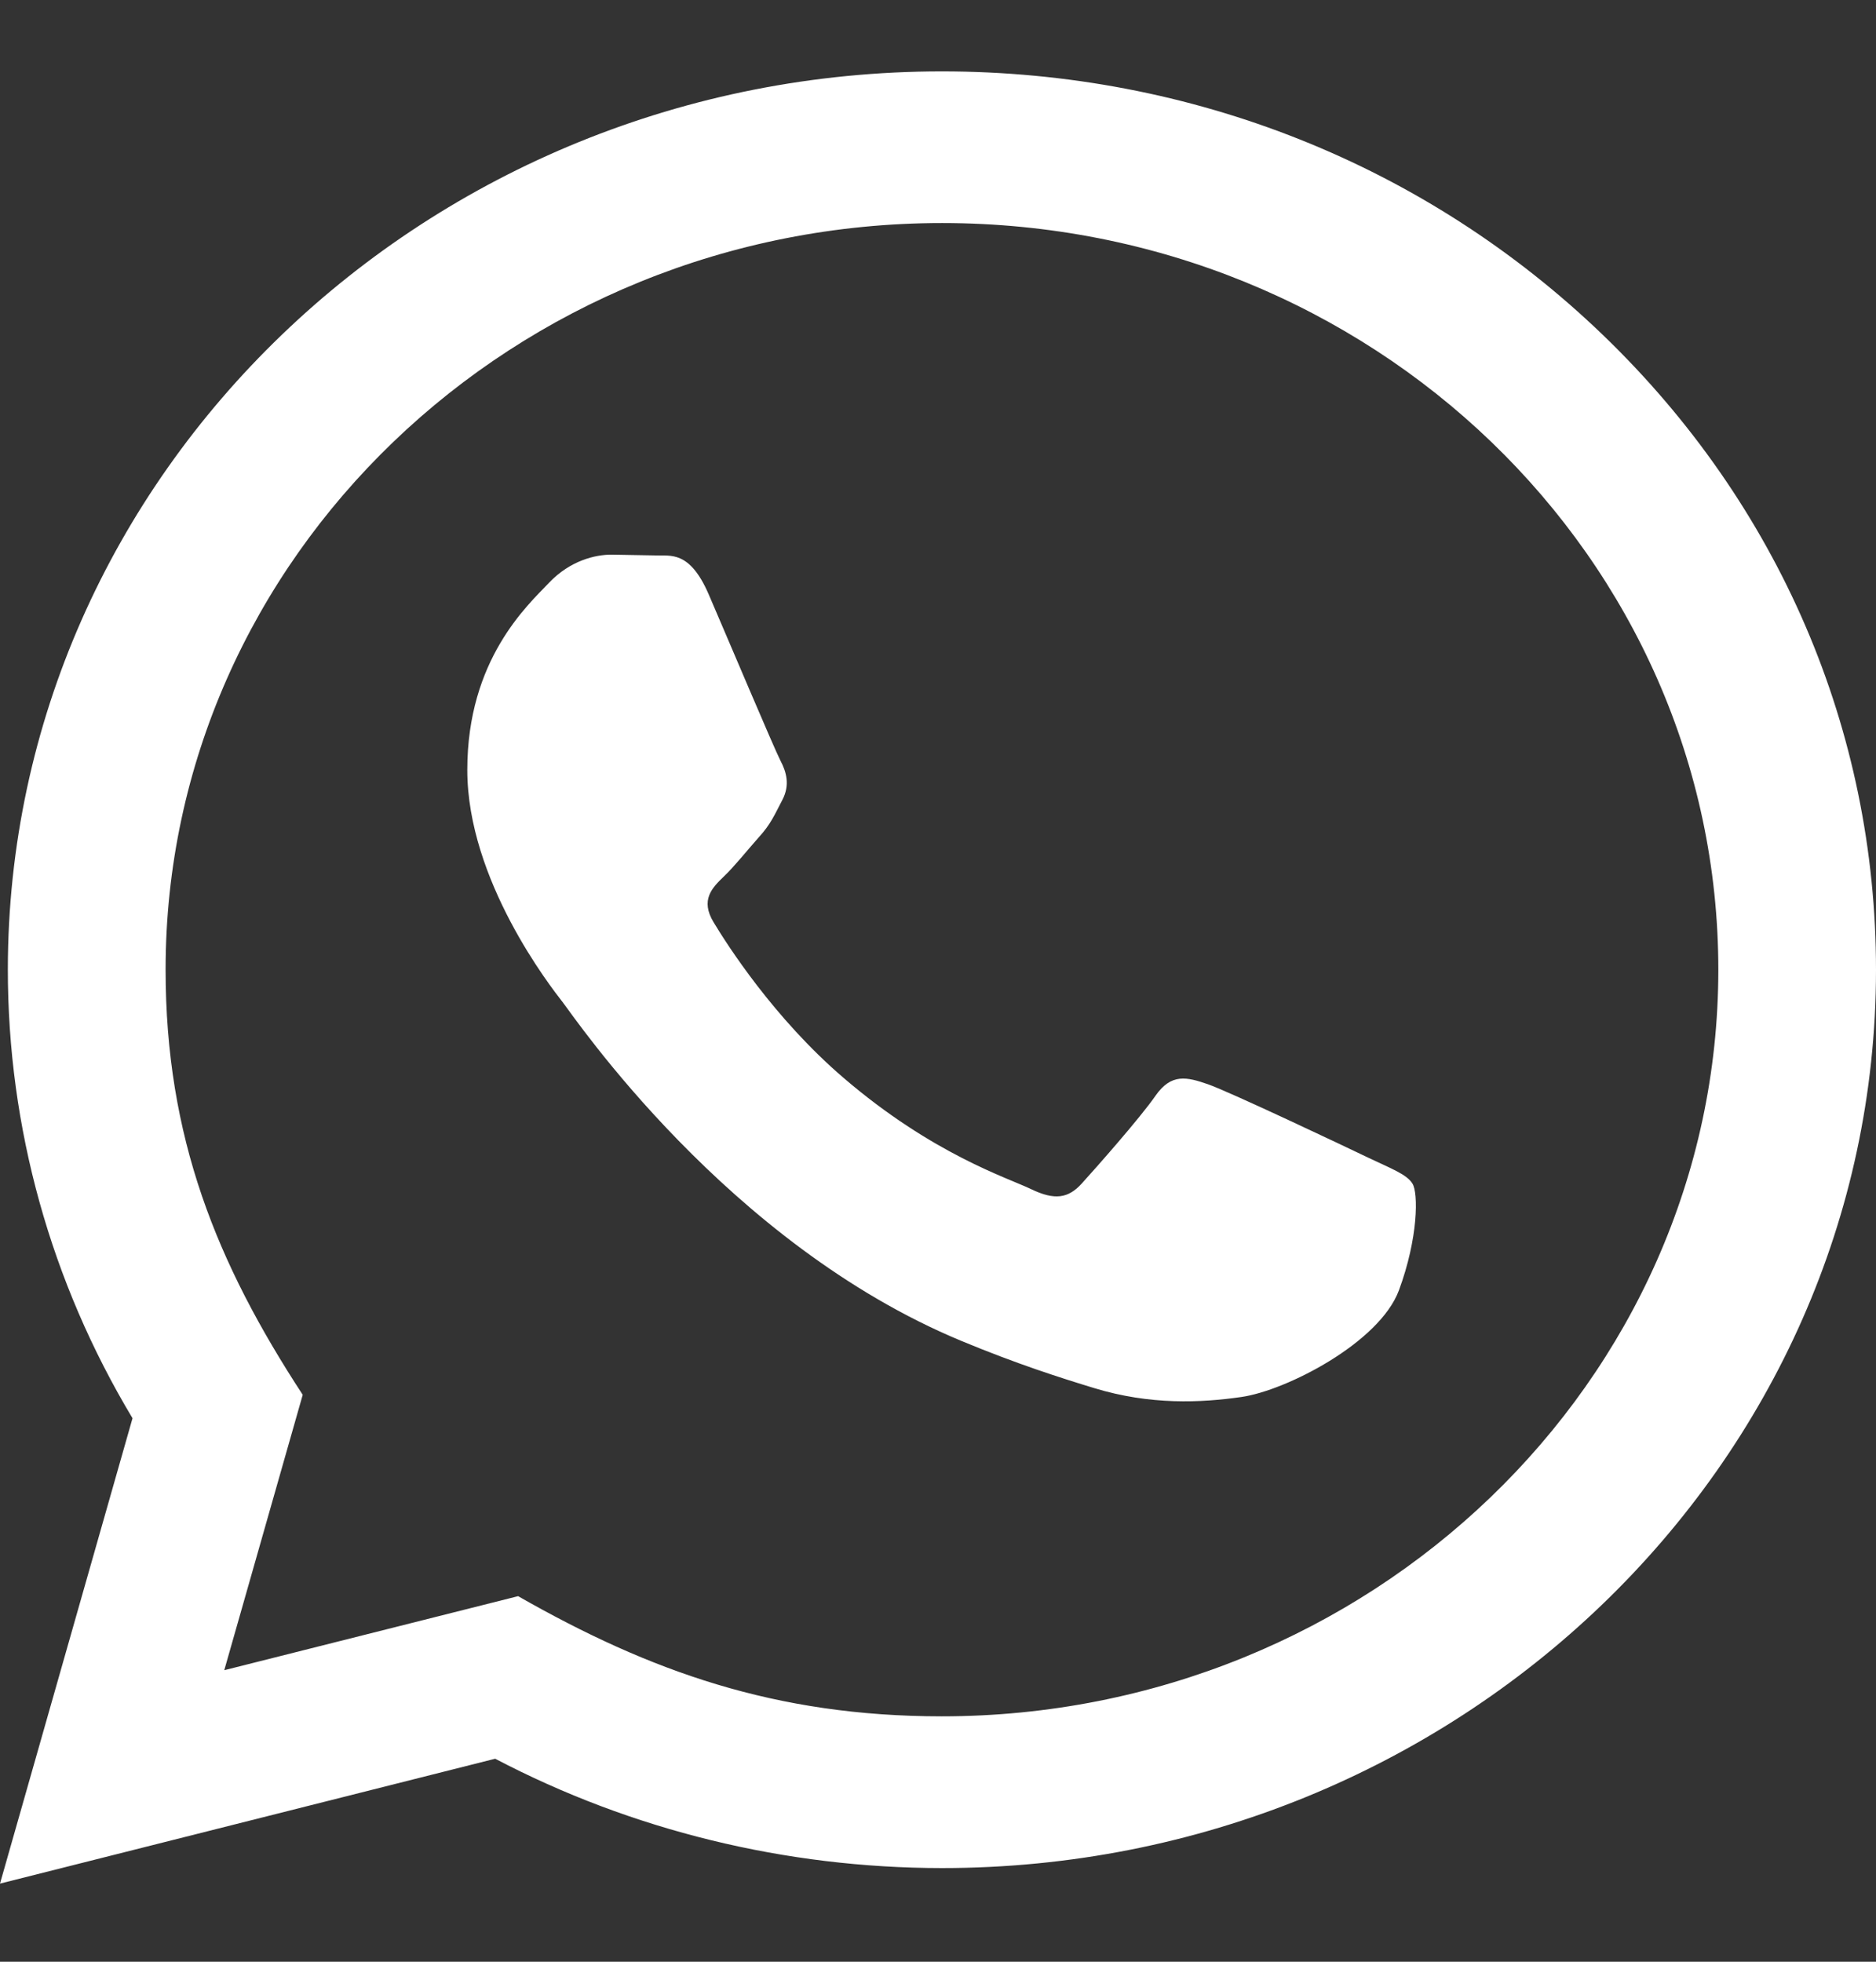 <svg width="22" height="23" viewBox="0 0 22 23" fill="none" xmlns="http://www.w3.org/2000/svg">
<rect x="0" y="0" width="22" height="23" fill="#333333" stroke="none"/>
<path d="M0 22.084L1.554 16.628C0.595 15.031 0.091 13.221 0.092 11.364C0.095 5.56 5.009 0.837 11.046 0.837C13.976 0.838 16.726 1.935 18.795 3.925C20.863 5.915 22.001 8.561 22 11.374C21.997 17.179 17.084 21.902 11.046 21.902C9.213 21.901 7.407 21.459 5.807 20.62L0 22.084ZM6.076 18.714C7.62 19.595 9.093 20.122 11.042 20.123C16.06 20.123 20.148 16.198 20.151 11.372C20.152 6.537 16.084 2.617 11.05 2.615C6.028 2.615 1.943 6.54 1.942 11.365C1.941 13.335 2.541 14.81 3.55 16.353L2.63 19.582L6.076 18.714ZM16.564 13.877C16.496 13.767 16.314 13.701 16.039 13.57C15.765 13.438 14.42 12.801 14.168 12.713C13.918 12.626 13.736 12.582 13.552 12.845C13.37 13.108 12.845 13.701 12.685 13.877C12.526 14.052 12.366 14.074 12.092 13.942C11.819 13.81 10.936 13.533 9.891 12.636C9.078 11.939 8.528 11.078 8.369 10.814C8.209 10.551 8.352 10.408 8.488 10.277C8.612 10.159 8.762 9.97 8.899 9.816C9.038 9.664 9.083 9.554 9.175 9.378C9.267 9.202 9.221 9.048 9.152 8.917C9.083 8.786 8.536 7.49 8.309 6.964C8.086 6.451 7.86 6.52 7.693 6.512L7.168 6.503C6.985 6.503 6.689 6.569 6.438 6.833C6.188 7.096 5.48 7.732 5.48 9.027C5.48 10.322 6.461 11.573 6.597 11.748C6.735 11.924 8.527 14.581 11.273 15.721C11.926 15.992 12.436 16.154 12.833 16.275C13.489 16.475 14.085 16.447 14.557 16.379C15.083 16.304 16.176 15.743 16.405 15.129C16.633 14.513 16.633 13.986 16.564 13.877Z" fill="white"/>
</svg>
